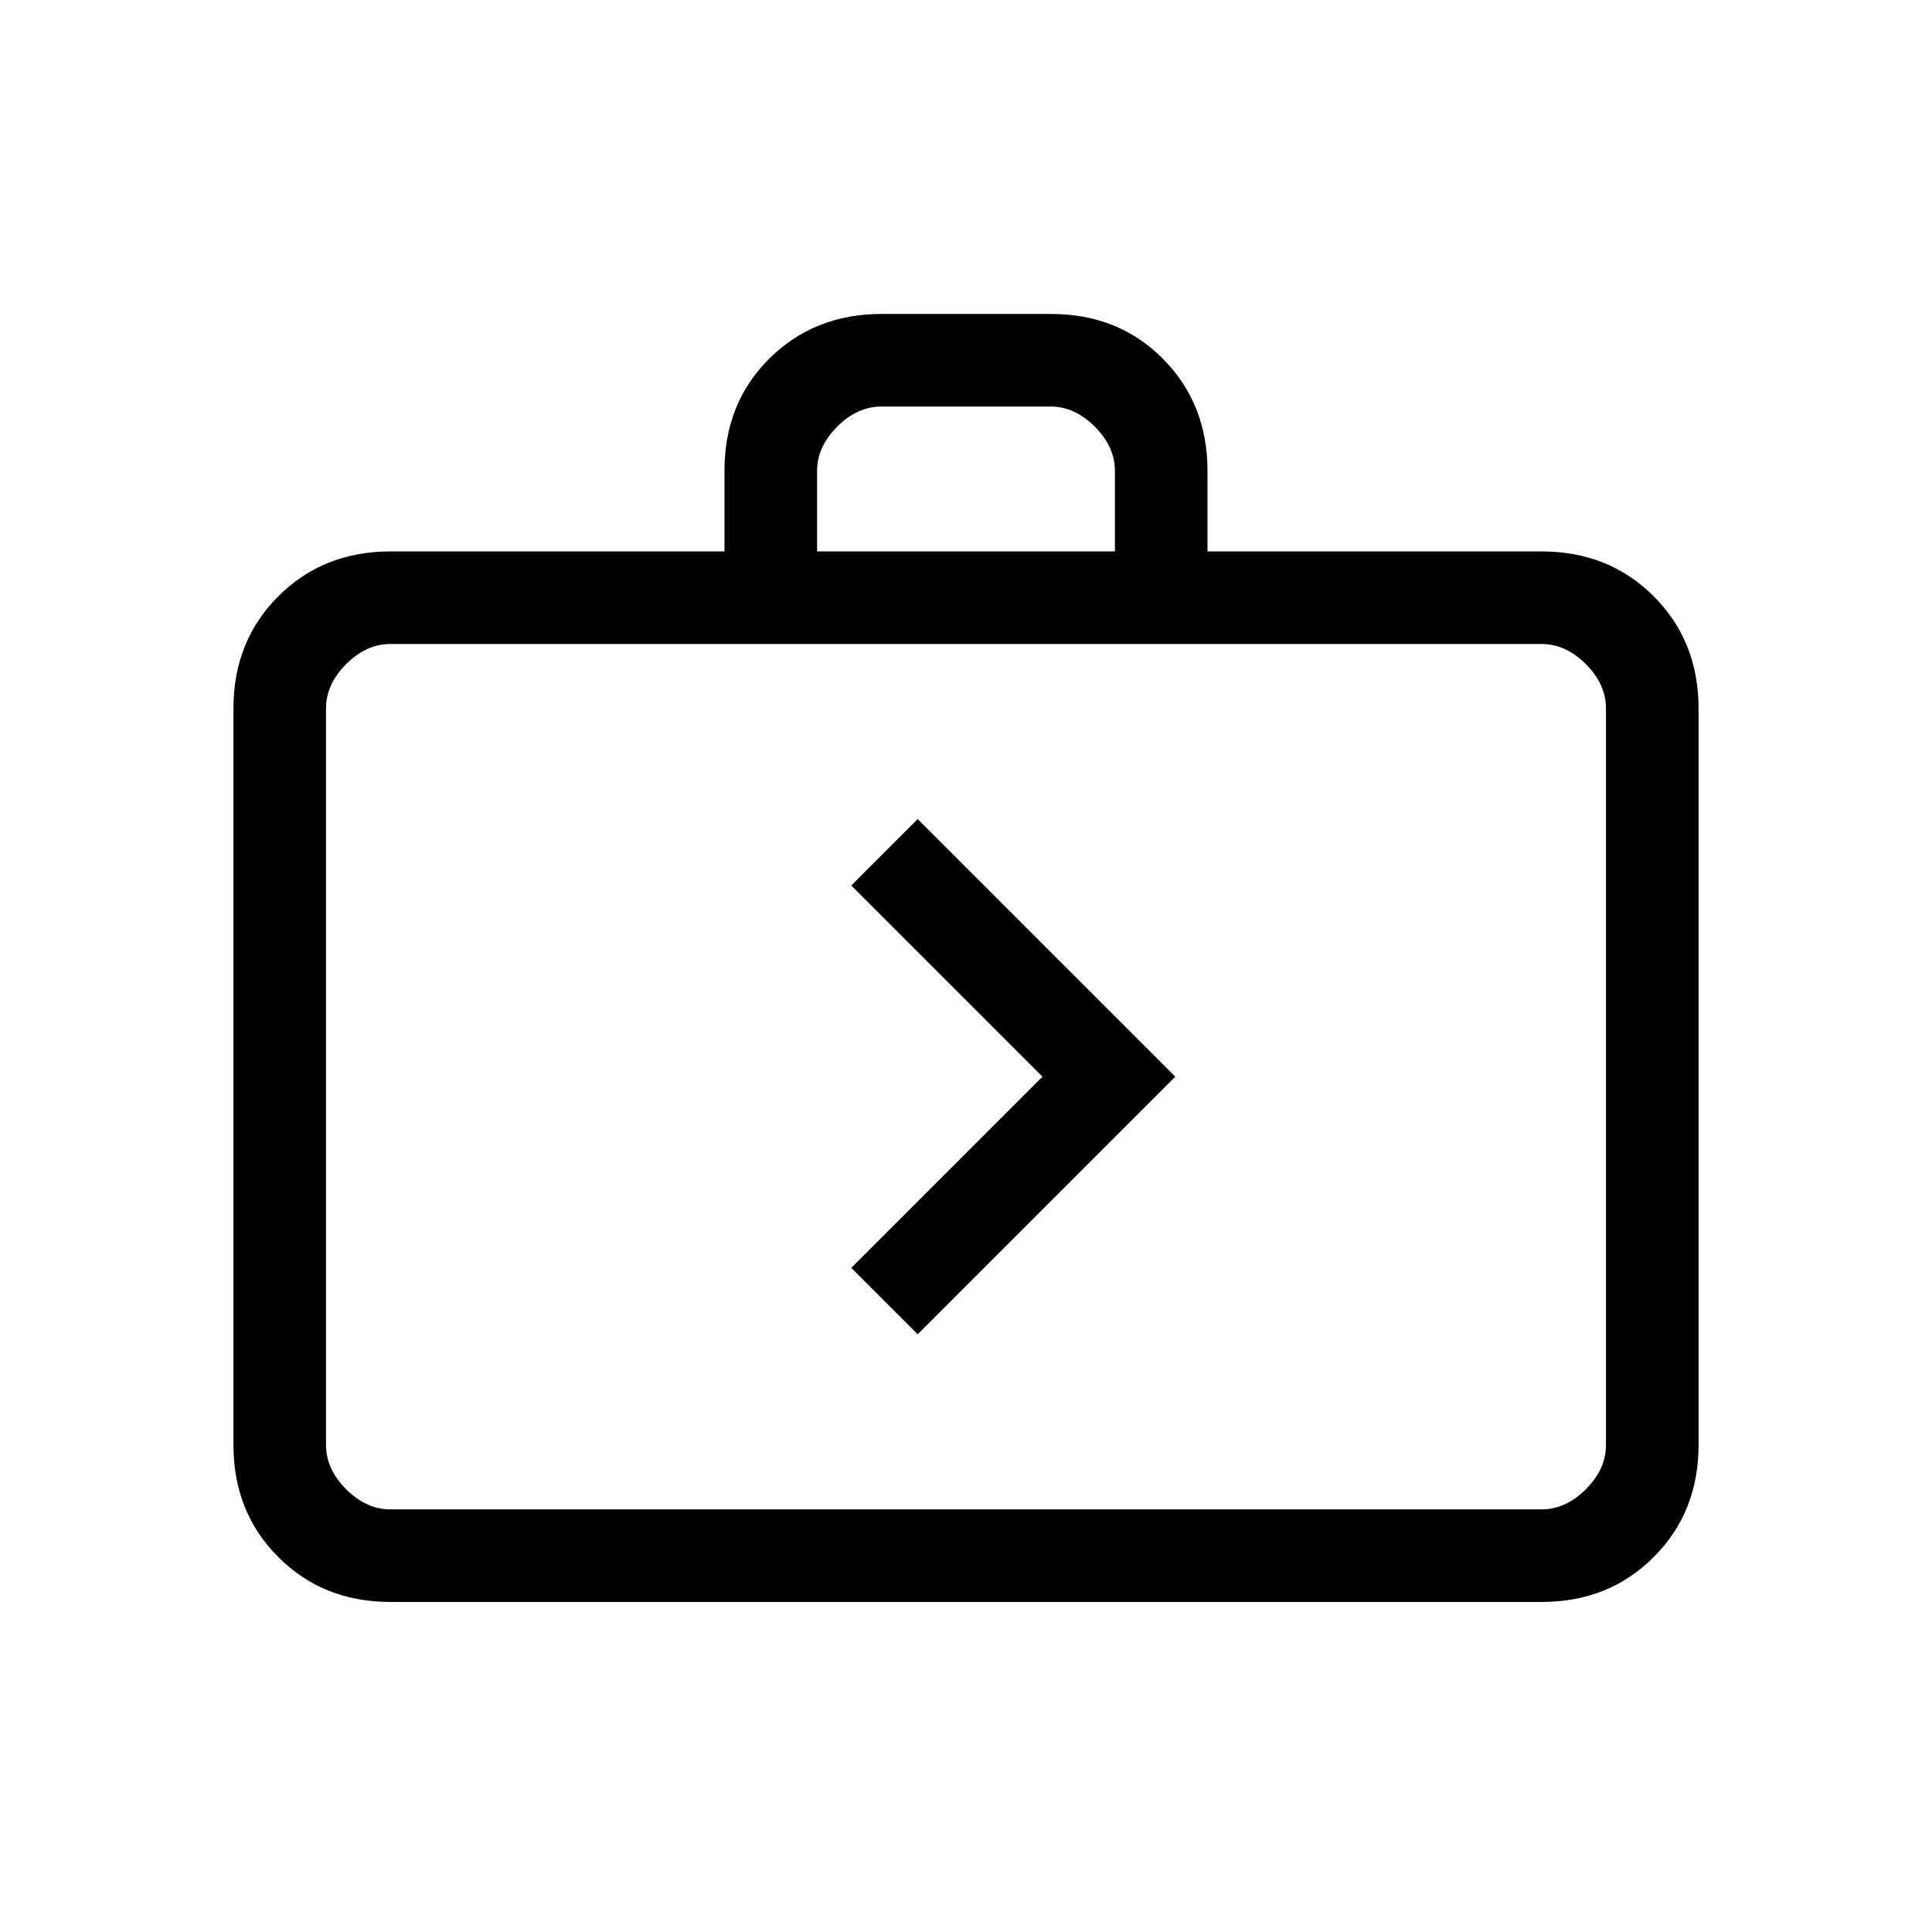 <svg xmlns="http://www.w3.org/2000/svg" height="20" viewBox="0 -960 960 960" width="20"><path d="m456-297 128-128-128-128-33 33 95 95-95 95 33 33ZM194-164q-33.43 0-55.71-22.29Q116-208.57 116-242v-366q0-33.42 22.29-55.71Q160.57-686 194-686h166v-40.21q0-33.51 22.31-55.65Q404.63-804 438.09-804h84.17q33.46 0 55.6 22.29T600-726v40h166q33.42 0 55.71 22.29T844-608v366q0 33.43-22.29 55.71Q799.42-164 766-164H194Zm0-46h572q12 0 22-10t10-22v-366q0-12-10-22t-22-10H194q-12 0-22 10t-10 22v366q0 12 10 22t22 10Zm212-476h148v-40q0-12-10-22t-22-10h-84q-12 0-22 10t-10 22v40ZM162-210v-430 430Z"/></svg>